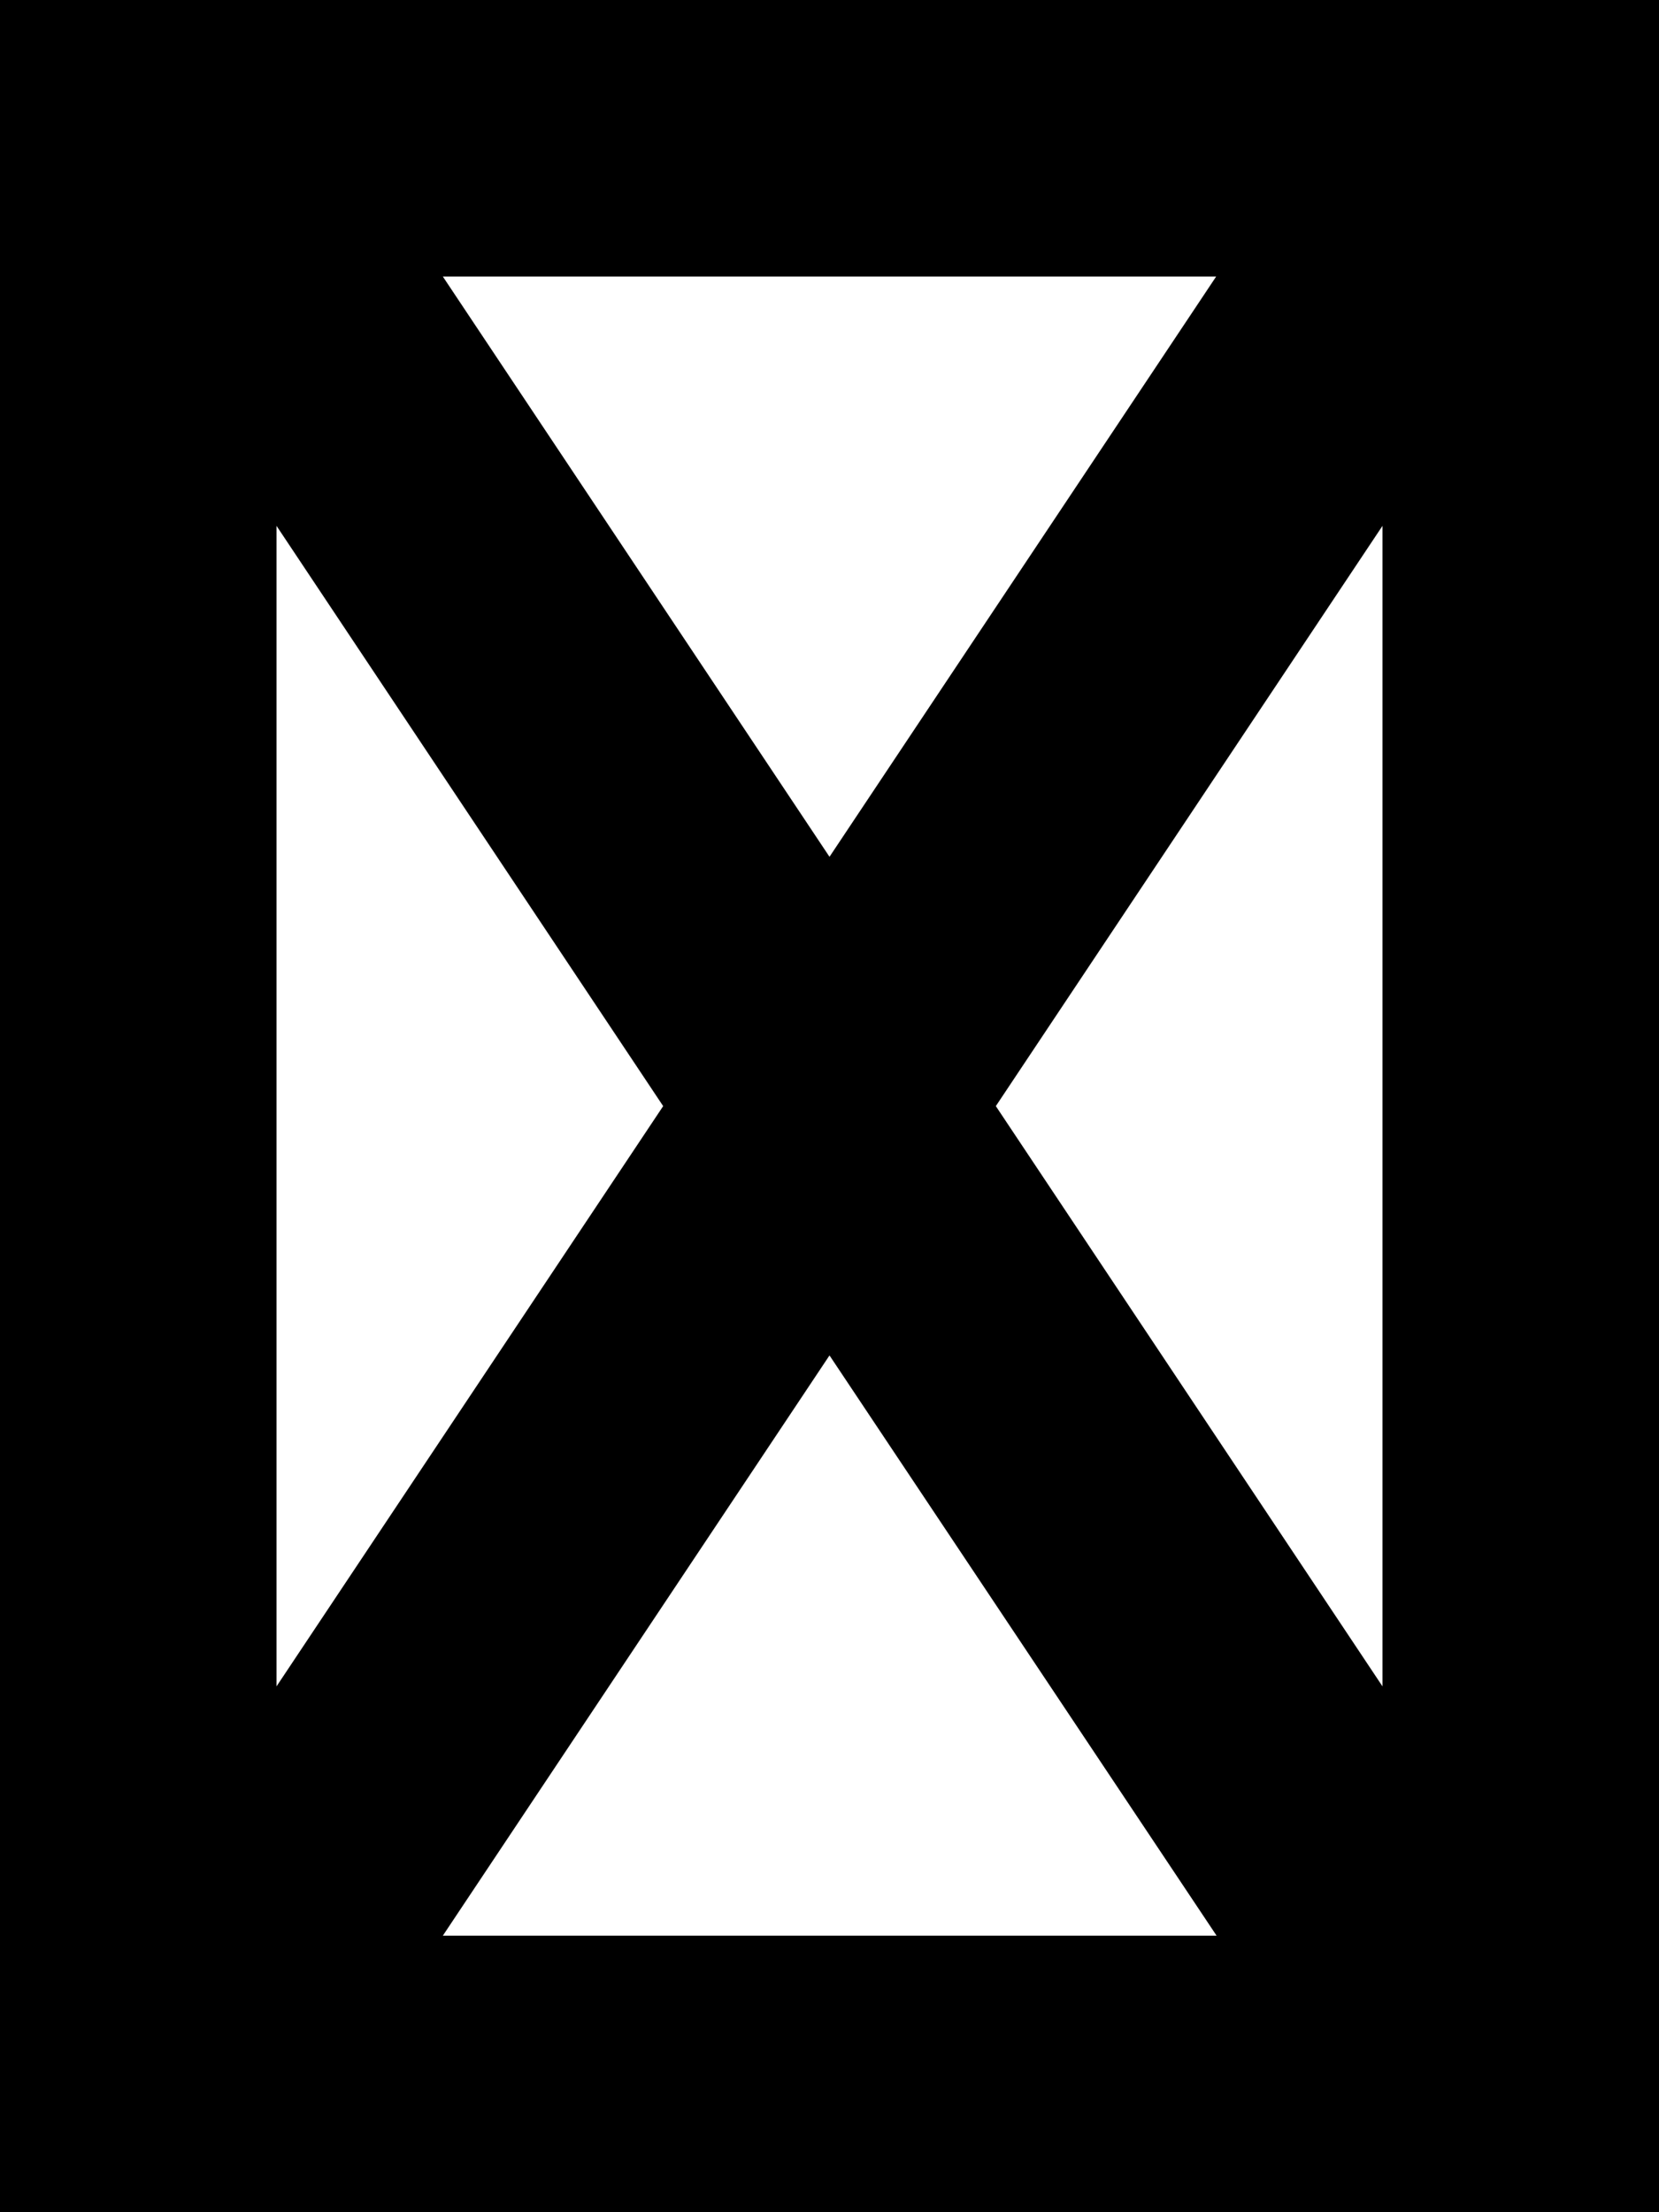 <svg xmlns="http://www.w3.org/2000/svg" viewBox="0 0 384 512"><path d="M0 0L32 0 352 0l32 0 0 32 0 448 0 32-32 0L32 512 0 512l0-32L0 32 0 0zM64 390.3L153.5 256 64 121.7l0 268.6zM102.5 448l179.1 0L192 313.7 102.5 448zm128-192L320 390.3l0-268.6L230.5 256zM281.5 64L102.5 64 192 198.3 281.5 64z"/></svg>